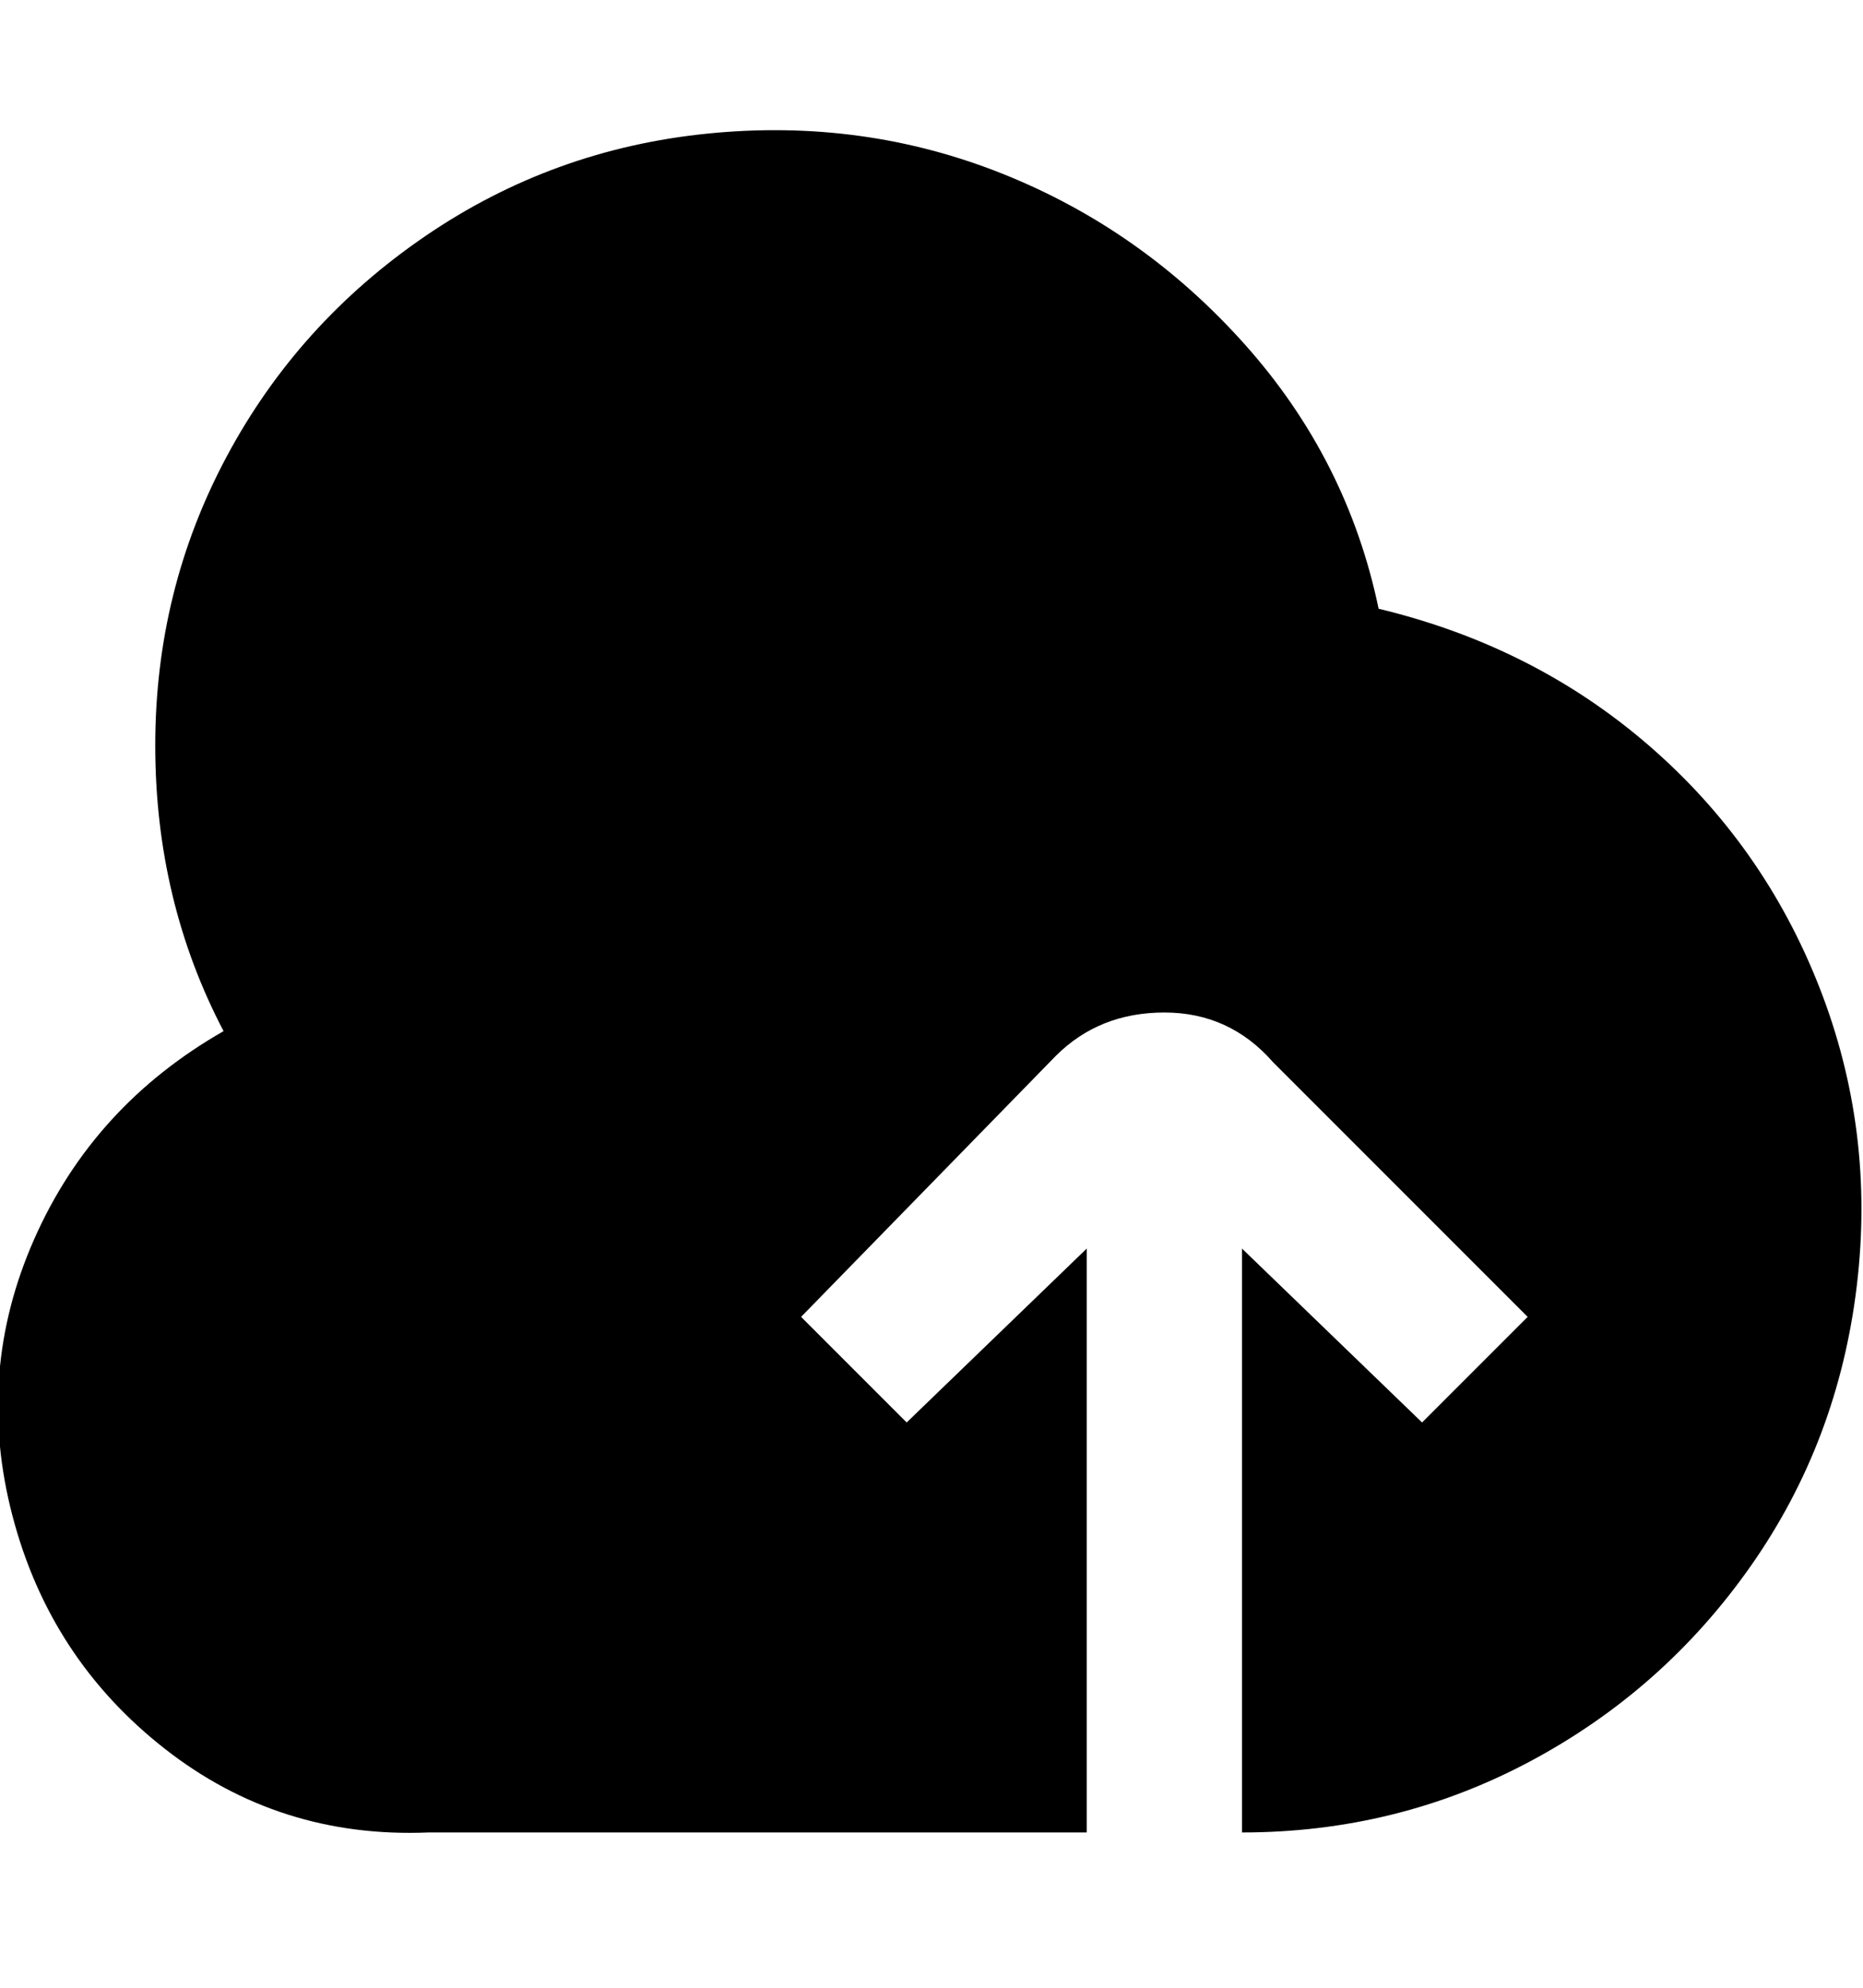 <svg viewBox="0 0 300 320" xmlns="http://www.w3.org/2000/svg"><path d="M222 98q-5-24-21.5-42.5t-39-27.5Q139 19 114 21.5T68.5 38Q48 52 36.5 73.5T25 120q0 25 11 46-21 12-30.5 33.5T2 244q6 23 24.5 37.5T69 295h106v-94l-29 28-17-17 41-42q7-7 17.5-7t17.5 8l41 41-17 17-29-28v94q25 0 46.5-11.5T282 252q14-20 17-45t-6-48q-9-23-27.5-39T222 98z"/></svg>
